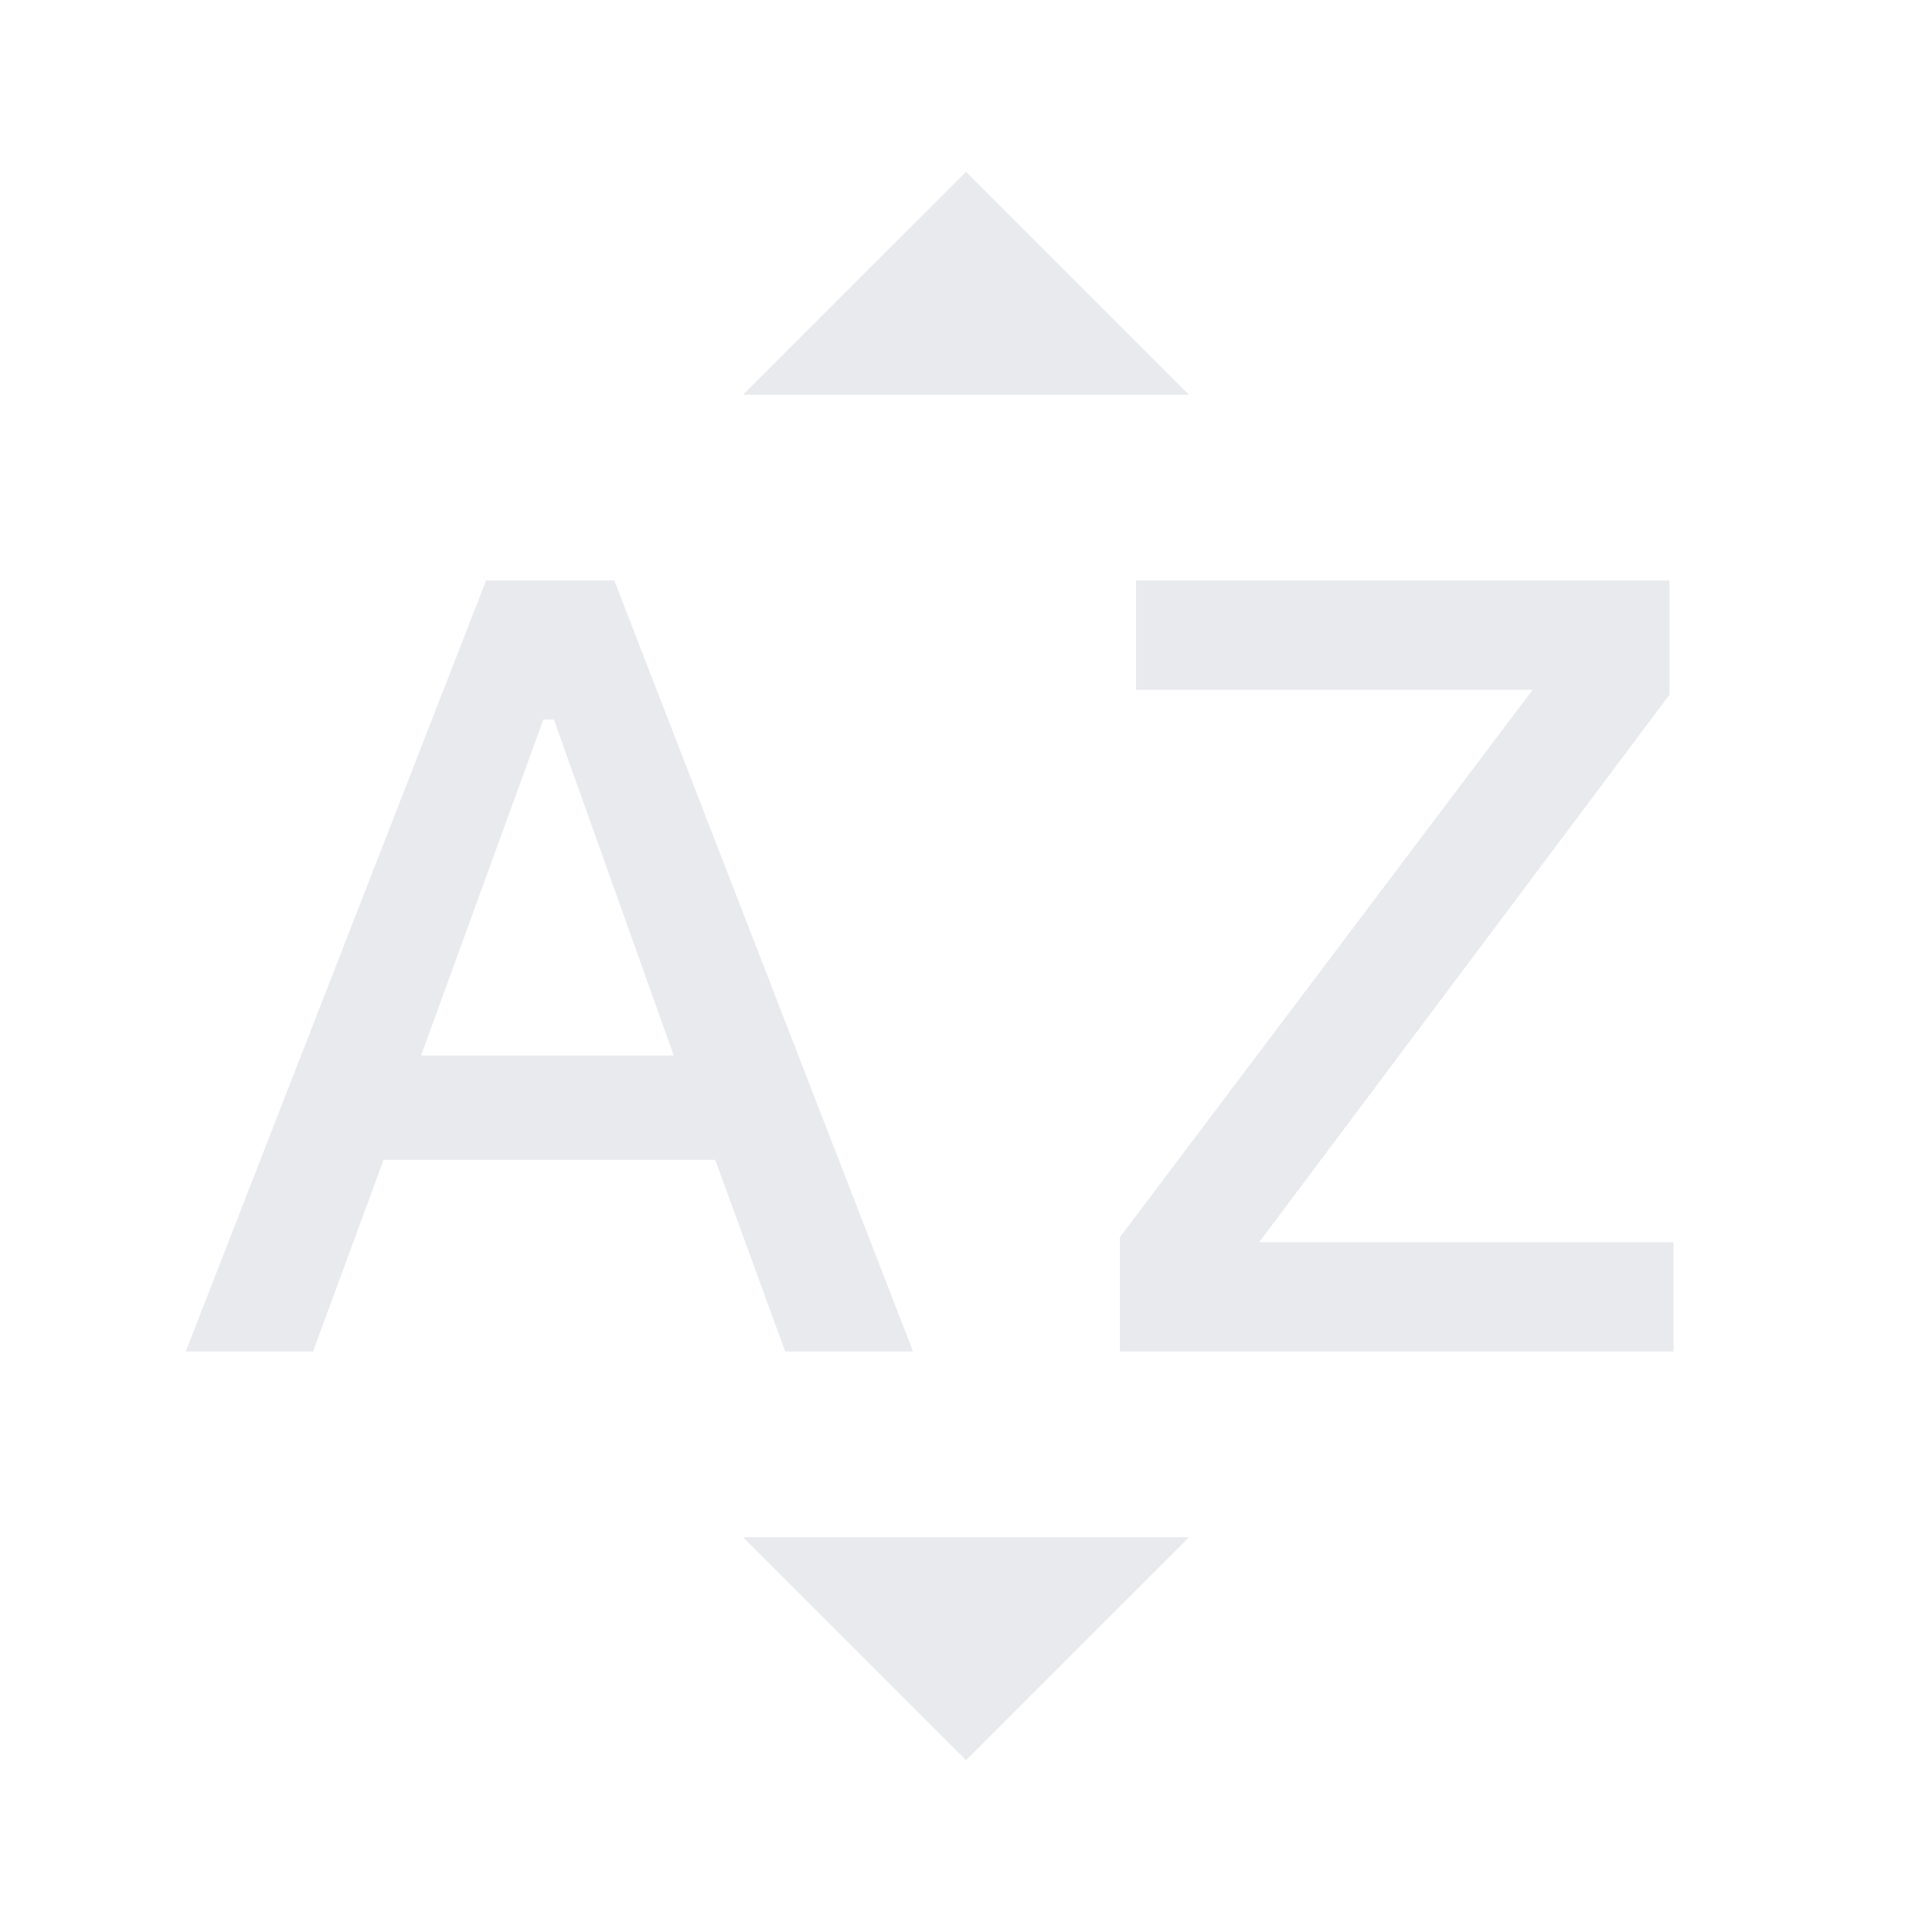 <svg xmlns="http://www.w3.org/2000/svg" height="24px" viewBox="0 -960 960 960" width="24px" fill="#e8eaed">
	<path d="m92.31-288.46 149.23-383.08h63.69l148.46 383.08h-63.54l-34.76-95.23H190.61l-35.07 95.23H92.31Zm116.92-147.08h125.54l-59.54-166.92H270l-60.77 166.92Zm347.23 147.08v-56.77l205.08-272H564.46v-54.31h265.08v56.77l-203.85 272h205.85v54.31H556.46ZM369.23-763.85 480-874.61l110.77 110.76H369.23ZM480-85.39 369.23-196.15h221.54L480-85.39Z" />
</svg>